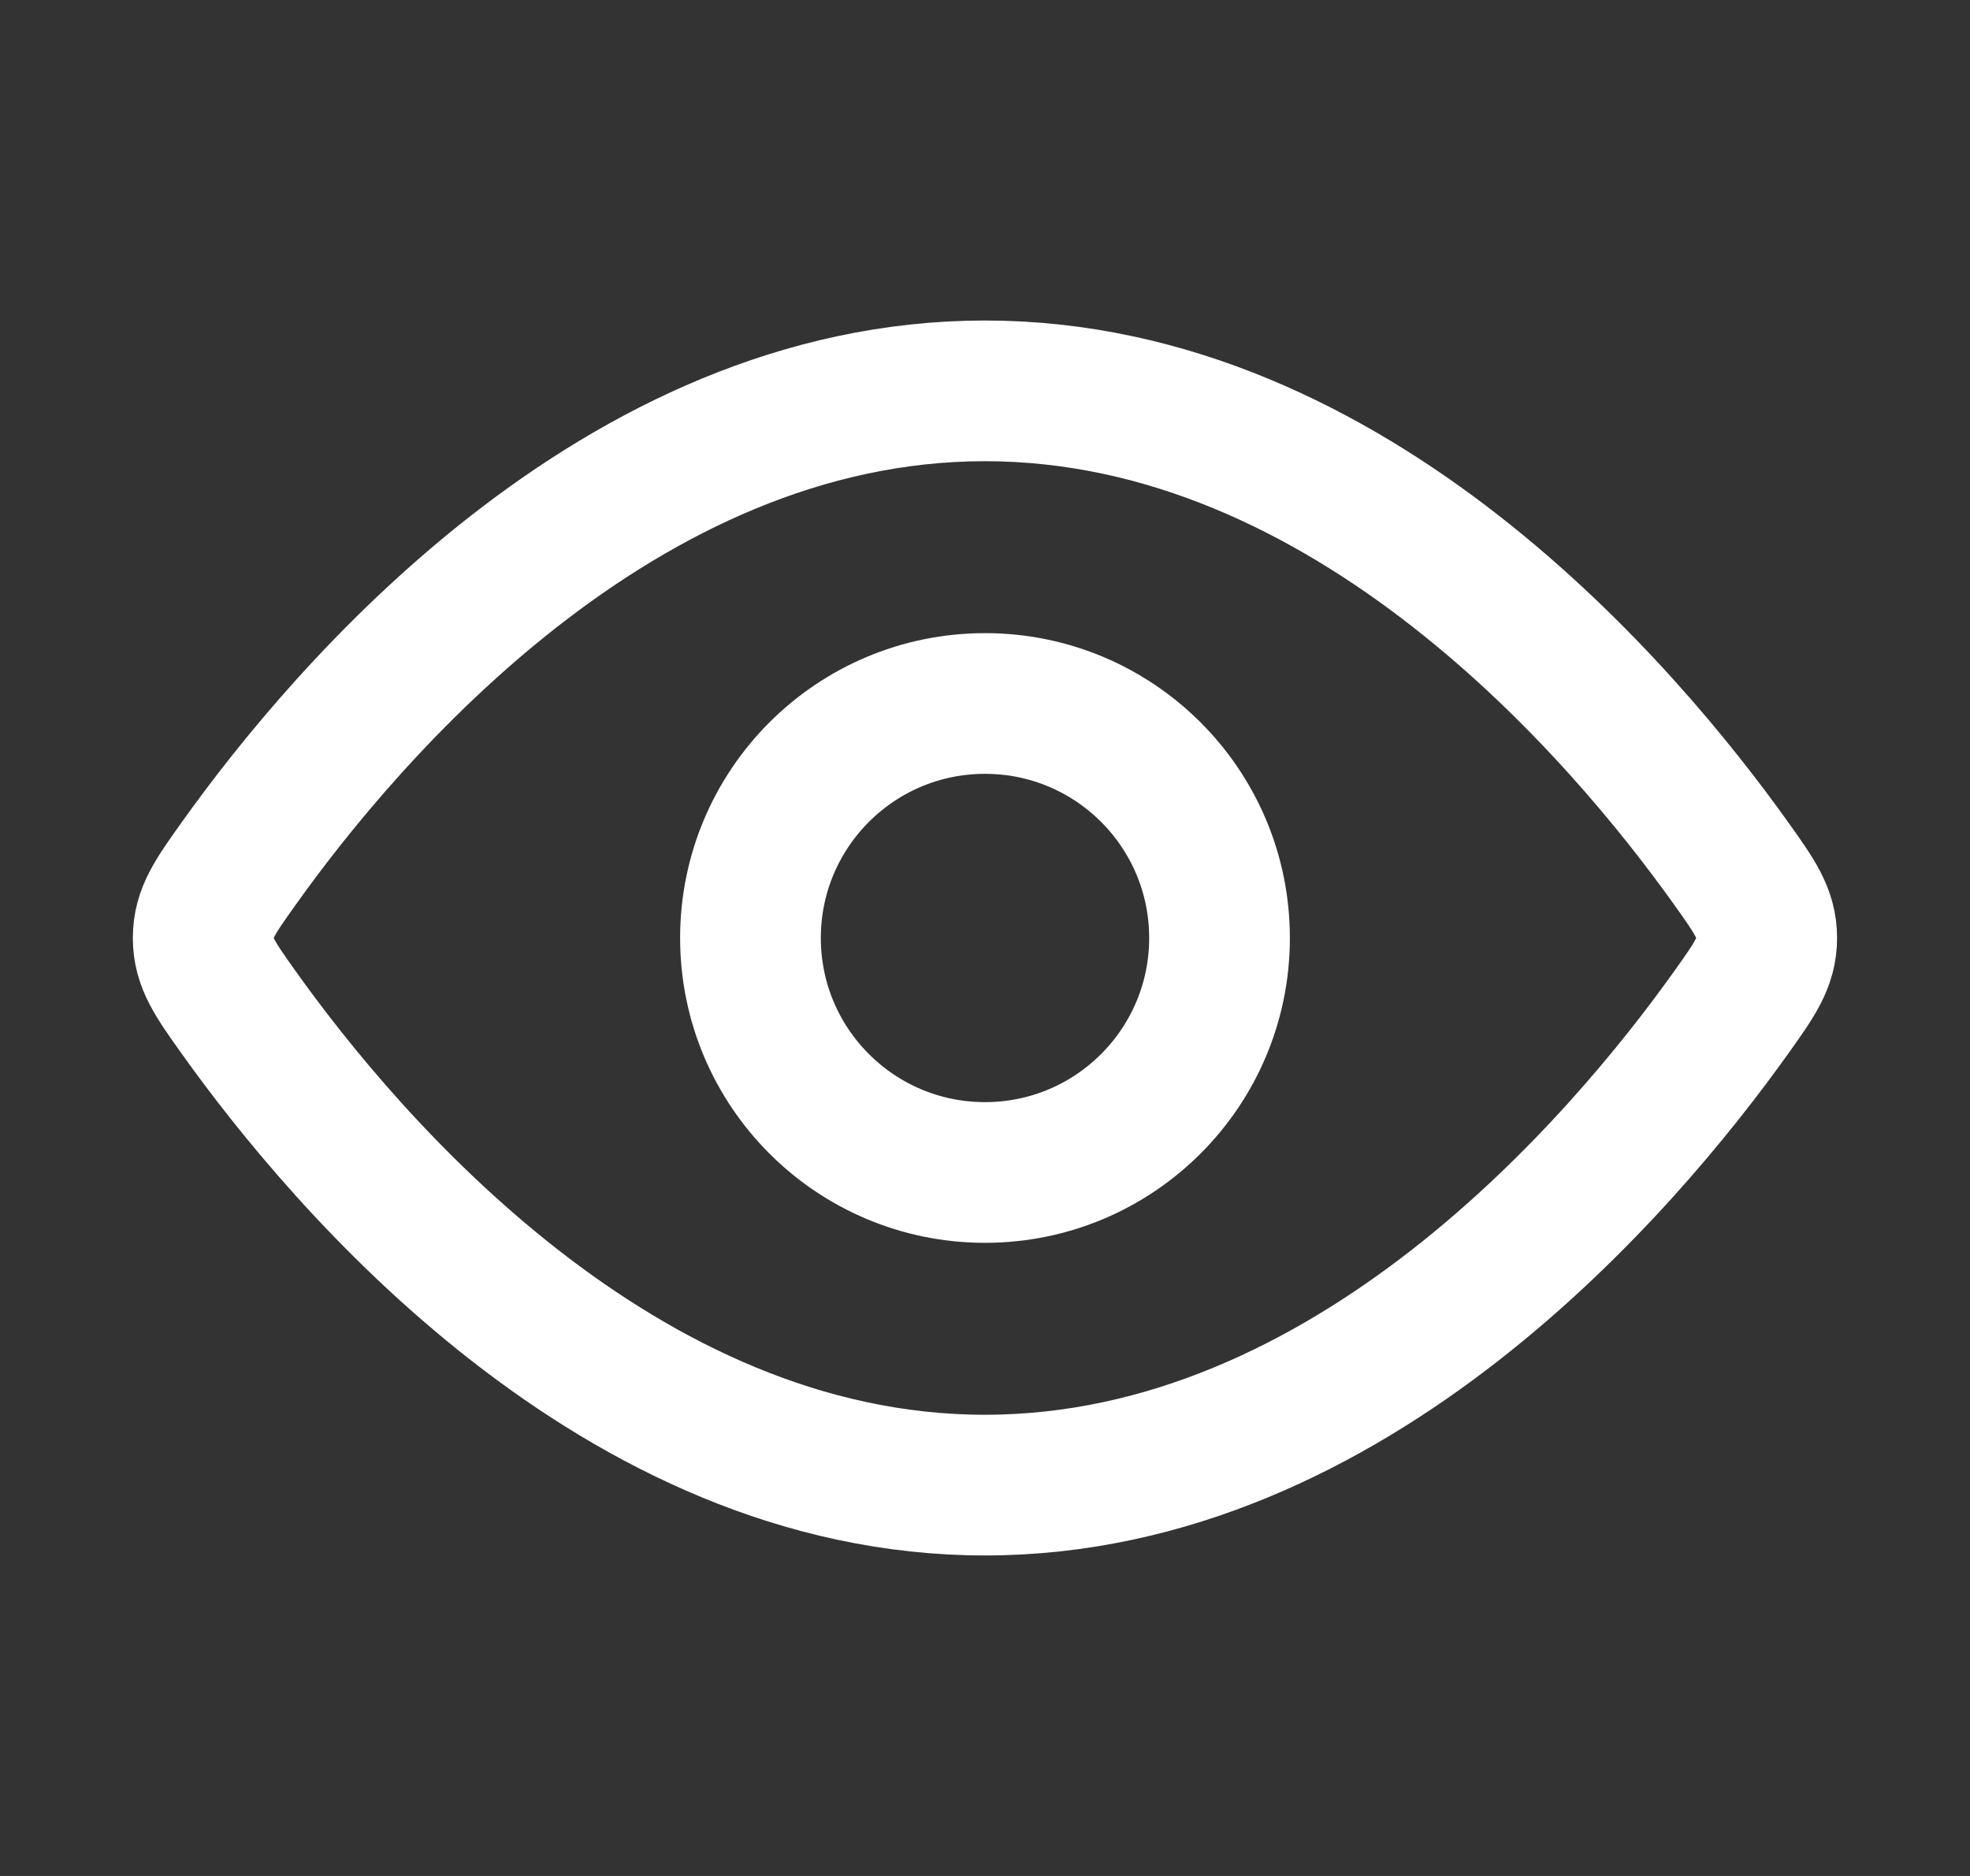 <svg width="21" height="20" viewBox="0 0 21 20" fill="none" xmlns="http://www.w3.org/2000/svg">
<rect x="0" y="0" width="21" height="20" fill="#333333" stroke="none"/>
<path d="M18.453 9.204C18.706 9.559 18.833 9.737 18.833 10C18.833 10.263 18.706 10.441 18.453 10.796C17.314 12.392 14.407 15.833 10.499 15.833C6.592 15.833 3.684 12.392 2.546 10.796C2.293 10.441 2.166 10.263 2.166 10C2.166 9.737 2.293 9.559 2.546 9.204C3.684 7.608 6.592 4.167 10.499 4.167C14.407 4.167 17.314 7.608 18.453 9.204Z" stroke="white" stroke-width="1.5"/>
<path d="M13 10C13 8.619 11.881 7.5 10.5 7.5C9.119 7.5 8 8.619 8 10C8 11.381 9.119 12.5 10.5 12.5C11.881 12.5 13 11.381 13 10Z" stroke="white" stroke-width="1.5"/>
</svg>
